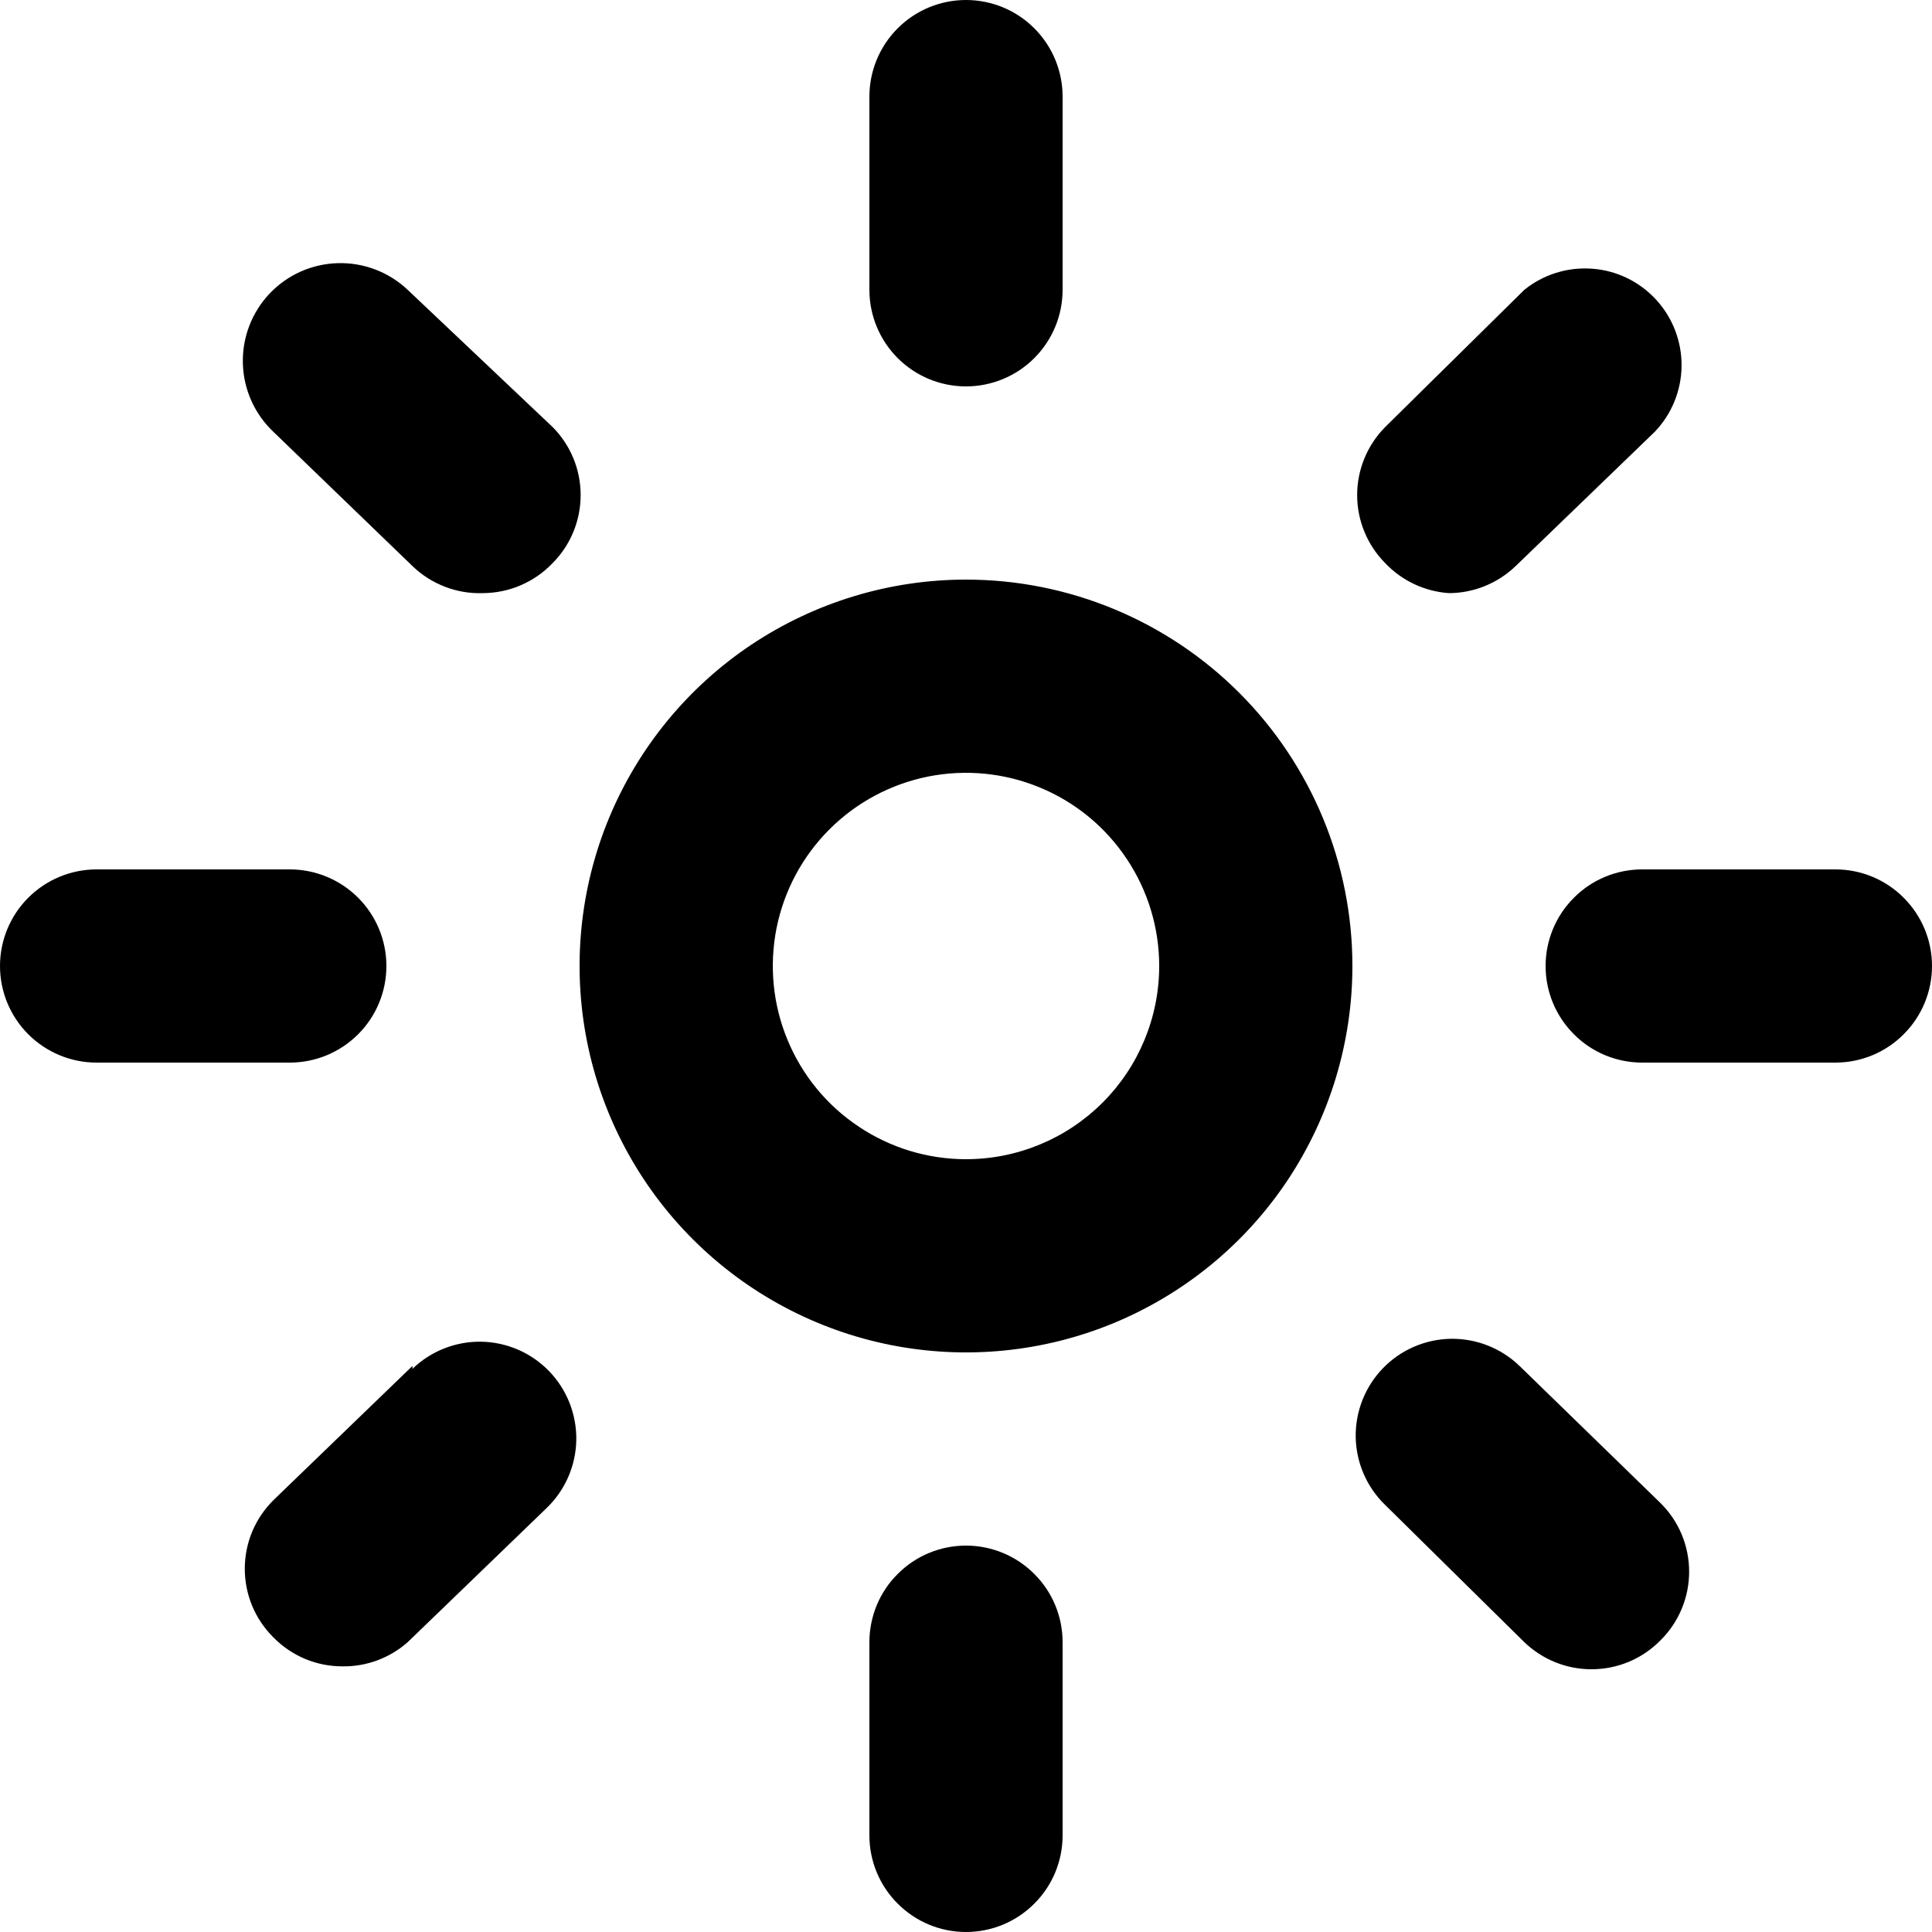 <svg width="24" height="24" viewBox="0 0 24 24" fill="none" xmlns="http://www.w3.org/2000/svg">
<path d="M12 4.8C12.318 4.8 12.623 4.674 12.848 4.449C13.074 4.223 13.2 3.918 13.2 3.6V1.2C13.2 0.882 13.074 0.577 12.848 0.351C12.623 0.126 12.318 0 12 0C11.682 0 11.377 0.126 11.152 0.351C10.926 0.577 10.8 0.882 10.8 1.2V3.6C10.8 3.918 10.926 4.223 11.152 4.449C11.377 4.674 11.682 4.8 12 4.8ZM22.8 10.8H20.4C20.082 10.8 19.776 10.926 19.552 11.152C19.326 11.377 19.2 11.682 19.2 12C19.2 12.318 19.326 12.623 19.552 12.848C19.776 13.074 20.082 13.2 20.4 13.2H22.8C23.118 13.2 23.424 13.074 23.648 12.848C23.874 12.623 24 12.318 24 12C24 11.682 23.874 11.377 23.648 11.152C23.424 10.926 23.118 10.8 22.8 10.8ZM4.8 12C4.8 11.682 4.674 11.377 4.449 11.152C4.223 10.926 3.918 10.8 3.6 10.8H1.2C0.882 10.8 0.577 10.926 0.351 11.152C0.126 11.377 0 11.682 0 12C0 12.318 0.126 12.623 0.351 12.848C0.577 13.074 0.882 13.2 1.2 13.2H3.6C3.918 13.2 4.223 13.074 4.449 12.848C4.674 12.623 4.8 12.318 4.8 12ZM5.064 3.6C4.83 3.379 4.518 3.26 4.196 3.269C3.874 3.278 3.569 3.414 3.348 3.648C3.127 3.882 3.008 4.194 3.017 4.516C3.026 4.838 3.162 5.143 3.396 5.364L5.124 7.032C5.24 7.144 5.377 7.231 5.528 7.289C5.678 7.347 5.839 7.374 6 7.368C6.162 7.367 6.322 7.334 6.47 7.27C6.618 7.206 6.752 7.113 6.864 6.996C7.088 6.771 7.213 6.467 7.213 6.15C7.213 5.833 7.088 5.529 6.864 5.304L5.064 3.6ZM18 7.368C18.309 7.367 18.605 7.246 18.828 7.032L20.556 5.364C20.767 5.144 20.886 4.851 20.889 4.547C20.892 4.242 20.779 3.947 20.573 3.723C20.367 3.498 20.083 3.36 19.779 3.338C19.475 3.315 19.173 3.409 18.936 3.6L17.208 5.304C16.985 5.529 16.859 5.833 16.859 6.15C16.859 6.467 16.985 6.771 17.208 6.996C17.416 7.215 17.699 7.348 18 7.368ZM12 19.2C11.682 19.2 11.377 19.326 11.152 19.552C10.926 19.776 10.8 20.082 10.8 20.4V22.8C10.8 23.118 10.926 23.424 11.152 23.648C11.377 23.874 11.682 24 12 24C12.318 24 12.623 23.874 12.848 23.648C13.074 23.424 13.2 23.118 13.2 22.8V20.4C13.2 20.082 13.074 19.776 12.848 19.552C12.623 19.326 12.318 19.2 12 19.2ZM18.876 16.968C18.647 16.747 18.339 16.626 18.021 16.631C17.702 16.637 17.399 16.769 17.178 16.998C16.957 17.227 16.836 17.535 16.841 17.853C16.847 18.172 16.979 18.475 17.208 18.696L18.936 20.4C19.159 20.614 19.455 20.735 19.764 20.736C19.925 20.737 20.084 20.706 20.233 20.644C20.381 20.582 20.515 20.491 20.628 20.376C20.741 20.264 20.83 20.132 20.891 19.985C20.952 19.839 20.983 19.682 20.983 19.524C20.983 19.366 20.952 19.209 20.891 19.062C20.83 18.916 20.741 18.784 20.628 18.672L18.876 16.968ZM5.124 16.968L3.396 18.636C3.284 18.748 3.194 18.88 3.133 19.026C3.072 19.173 3.041 19.33 3.041 19.488C3.041 19.646 3.072 19.803 3.133 19.95C3.194 20.096 3.284 20.228 3.396 20.34C3.509 20.455 3.643 20.546 3.791 20.608C3.94 20.67 4.099 20.701 4.26 20.7C4.556 20.703 4.842 20.596 5.064 20.4L6.792 18.732C7.021 18.511 7.153 18.208 7.159 17.889C7.164 17.571 7.043 17.263 6.822 17.034C6.601 16.805 6.298 16.673 5.979 16.667C5.661 16.662 5.353 16.783 5.124 17.004V16.968ZM12 7.2C11.051 7.2 10.123 7.482 9.333 8.009C8.544 8.536 7.929 9.286 7.565 10.163C7.202 11.04 7.107 12.005 7.292 12.936C7.477 13.867 7.935 14.723 8.606 15.394C9.277 16.065 10.133 16.523 11.064 16.708C11.995 16.893 12.96 16.798 13.837 16.435C14.714 16.071 15.464 15.456 15.991 14.667C16.518 13.877 16.8 12.949 16.8 12C16.8 10.727 16.294 9.506 15.394 8.606C14.494 7.706 13.273 7.2 12 7.2ZM12 14.4C11.525 14.4 11.061 14.259 10.667 13.995C10.272 13.732 9.964 13.357 9.783 12.918C9.601 12.48 9.554 11.997 9.646 11.532C9.739 11.066 9.967 10.639 10.303 10.303C10.639 9.967 11.066 9.739 11.532 9.646C11.997 9.554 12.48 9.601 12.918 9.783C13.357 9.964 13.732 10.272 13.995 10.667C14.259 11.061 14.4 11.525 14.4 12C14.4 12.636 14.147 13.247 13.697 13.697C13.247 14.147 12.636 14.4 12 14.4Z" fill="black"/>
</svg>
